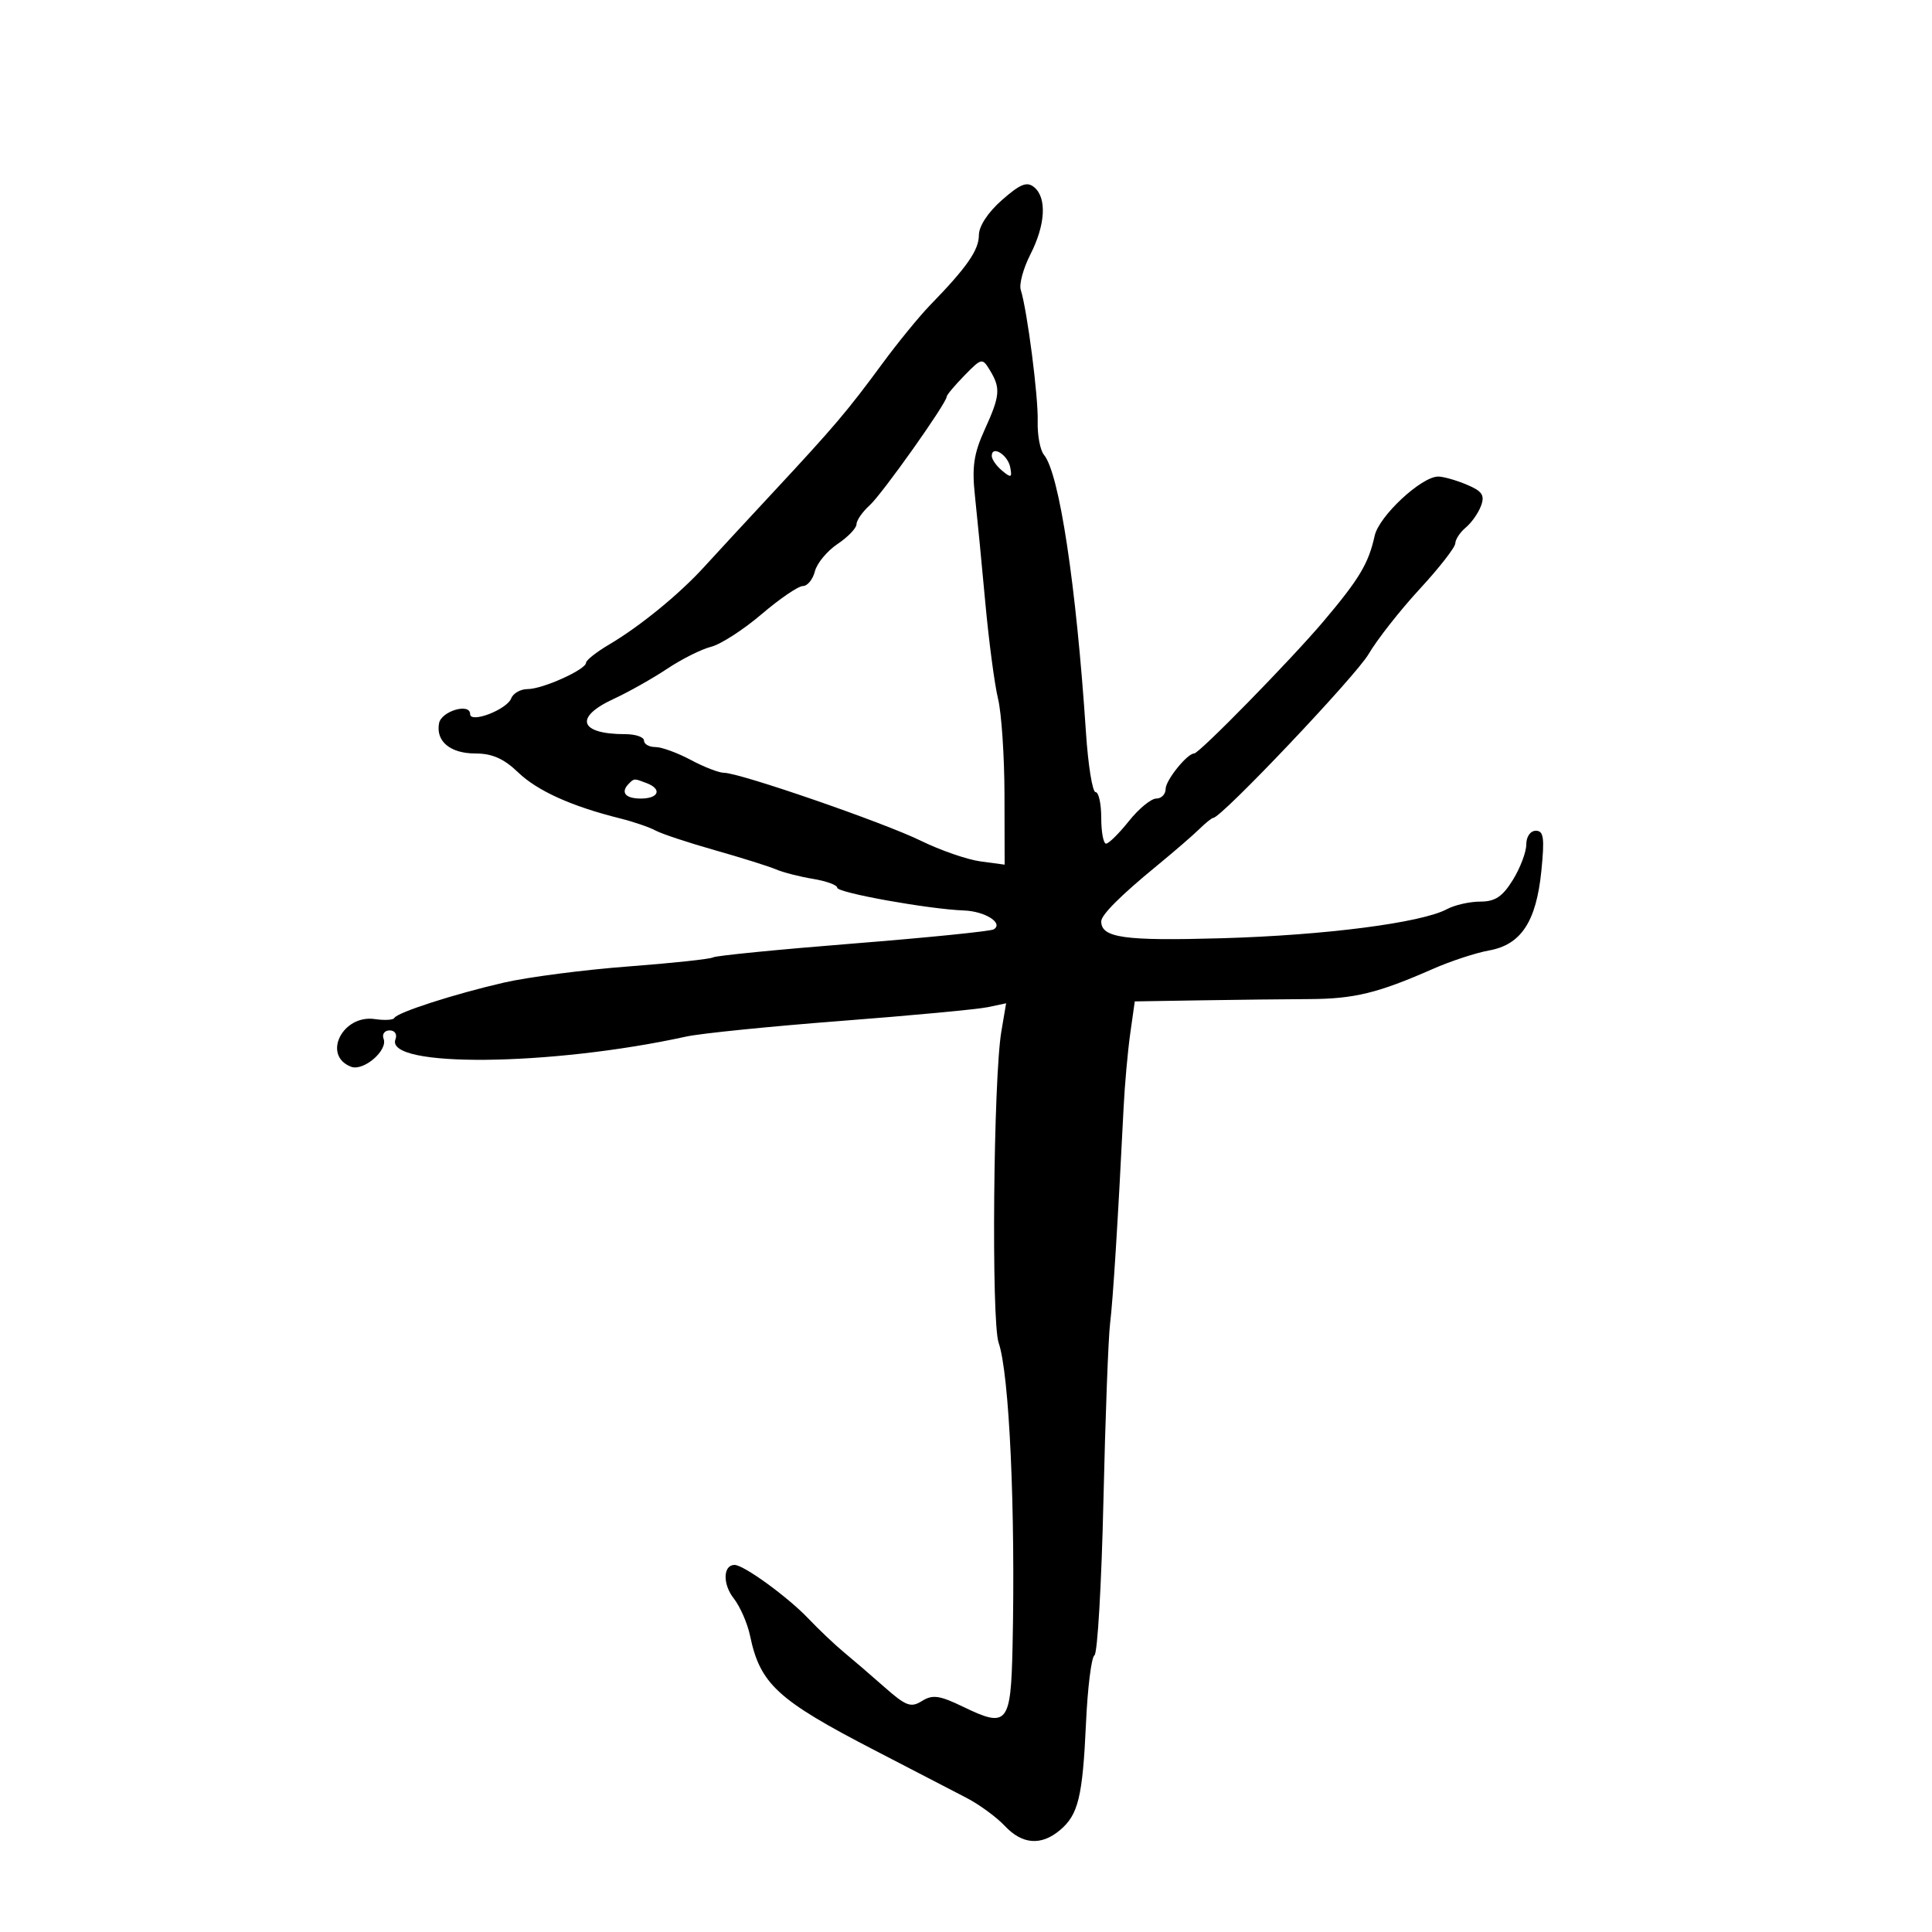 <svg xmlns="http://www.w3.org/2000/svg" width="300" height="300" viewBox="0 0 300 300" version="1.1">
	<path d="M 155.590 31.055 C 153.414 32.965, 152 35.118, 152 36.519 C 152 38.838, 150.129 41.524, 144.447 47.363 C 142.768 49.088, 139.408 53.200, 136.981 56.500 C 131.581 63.843, 129.546 66.240, 120 76.500 C 115.875 80.934, 111.078 86.122, 109.339 88.031 C 105.466 92.282, 99.383 97.251, 94.591 100.079 C 92.616 101.244, 91 102.520, 91 102.914 C 91 103.963, 84.263 107, 81.935 107 C 80.836 107, 79.690 107.644, 79.388 108.430 C 78.712 110.192, 73 112.381, 73 110.878 C 73 109.105, 68.536 110.419, 68.178 112.298 C 67.642 115.109, 69.913 117, 73.825 117 C 76.424 117, 78.239 117.803, 80.452 119.932 C 83.439 122.805, 88.745 125.201, 96.284 127.081 C 98.365 127.601, 100.840 128.446, 101.784 128.960 C 102.728 129.474, 106.875 130.850, 111 132.018 C 115.125 133.186, 119.400 134.527, 120.500 134.999 C 121.600 135.470, 124.188 136.134, 126.250 136.473 C 128.313 136.813, 130 137.429, 130 137.842 C 130 138.627, 144.174 141.174, 149.698 141.380 C 152.967 141.503, 155.867 143.346, 154.308 144.310 C 153.831 144.604, 144.008 145.596, 132.478 146.514 C 120.948 147.431, 111.168 148.396, 110.745 148.657 C 110.323 148.919, 104.365 149.557, 97.507 150.076 C 90.648 150.595, 81.991 151.720, 78.268 152.574 C 70.549 154.347, 61.632 157.224, 61.226 158.073 C 61.075 158.388, 59.715 158.465, 58.203 158.243 C 53.178 157.506, 49.988 163.907, 54.515 165.644 C 56.439 166.383, 60.256 163.111, 59.567 161.313 C 59.290 160.591, 59.710 160, 60.500 160 C 61.312 160, 61.707 160.601, 61.407 161.381 C 59.705 165.818, 85.501 165.575, 106.567 160.955 C 108.804 160.465, 119.604 159.374, 130.567 158.531 C 141.530 157.689, 151.789 156.727, 153.365 156.395 L 156.230 155.791 155.492 160.145 C 154.250 167.474, 153.918 205.199, 155.066 208.500 C 156.726 213.273, 157.696 234.495, 157.227 255.781 C 156.964 267.709, 156.431 268.355, 149.593 265.045 C 145.892 263.253, 144.813 263.100, 143.164 264.130 C 141.440 265.206, 140.682 264.926, 137.341 261.977 C 135.229 260.112, 132.385 257.667, 131.023 256.543 C 129.660 255.420, 127.182 253.069, 125.516 251.321 C 122.310 247.956, 115.489 243, 114.063 243 C 112.270 243, 112.192 245.974, 113.926 248.186 C 114.923 249.459, 116.067 252.075, 116.468 254 C 118.028 261.495, 120.732 263.979, 135.826 271.786 C 141.697 274.822, 148.123 278.153, 150.108 279.187 C 152.092 280.222, 154.758 282.178, 156.032 283.534 C 158.733 286.409, 161.659 286.637, 164.572 284.200 C 167.437 281.804, 168.111 279.038, 168.634 267.532 C 168.884 262.049, 169.475 257.324, 169.947 257.032 C 170.420 256.739, 171.047 245.925, 171.341 233 C 171.635 220.075, 172.100 207.700, 172.374 205.500 C 172.826 201.878, 173.603 189.476, 174.472 172 C 174.650 168.425, 175.113 163.249, 175.501 160.499 L 176.207 155.497 186.353 155.333 C 191.934 155.243, 199.551 155.155, 203.280 155.138 C 210.292 155.106, 213.955 154.213, 222.500 150.453 C 225.250 149.243, 229.169 147.954, 231.209 147.589 C 236.189 146.697, 238.547 143.119, 239.340 135.250 C 239.858 130.107, 239.706 129, 238.485 129 C 237.636 129, 237 129.913, 237 131.132 C 237 132.305, 236.063 134.780, 234.918 136.632 C 233.307 139.239, 232.162 140, 229.853 140 C 228.211 140, 225.886 140.527, 224.684 141.171 C 220.717 143.298, 205.738 145.233, 189.689 145.691 C 174.536 146.124, 171 145.627, 171 143.066 C 171 142.065, 174.003 139.059, 179.559 134.500 C 182.239 132.300, 185.235 129.713, 186.216 128.750 C 187.197 127.788, 188.178 127, 188.395 127 C 189.643 127, 210.492 105.016, 212.511 101.572 C 213.841 99.303, 217.410 94.758, 220.442 91.473 C 223.474 88.188, 225.965 84.993, 225.977 84.372 C 225.990 83.752, 226.725 82.643, 227.612 81.907 C 228.498 81.171, 229.562 79.655, 229.976 78.537 C 230.583 76.895, 230.156 76.264, 227.749 75.252 C 226.111 74.564, 224.121 74, 223.327 74 C 220.718 74, 214.128 80.138, 213.458 83.193 C 212.512 87.497, 211.073 89.902, 205.500 96.492 C 200.469 102.441, 186.218 117, 185.426 117 C 184.348 117, 181 121.160, 181 122.500 C 181 123.325, 180.344 124, 179.543 124 C 178.741 124, 176.829 125.575, 175.293 127.500 C 173.757 129.425, 172.162 131, 171.750 131 C 171.338 131, 171 129.200, 171 127 C 171 124.800, 170.604 123, 170.119 123 C 169.635 123, 168.964 118.838, 168.628 113.750 C 167.118 90.878, 164.491 73.501, 162.110 70.632 C 161.512 69.911, 161.071 67.562, 161.132 65.411 C 161.239 61.604, 159.507 48.174, 158.501 45.003 C 158.225 44.134, 158.900 41.658, 160 39.500 C 162.341 34.908, 162.578 30.724, 160.590 29.074 C 159.468 28.144, 158.444 28.550, 155.590 31.055 M 149.750 58.313 C 148.238 59.860, 147 61.338, 147 61.597 C 147 62.583, 136.998 76.692, 135.046 78.458 C 133.921 79.477, 132.999 80.803, 132.997 81.405 C 132.996 82.007, 131.669 83.388, 130.050 84.473 C 128.430 85.558, 126.848 87.470, 126.533 88.723 C 126.219 89.975, 125.381 91, 124.671 91 C 123.961 91, 121.074 92.969, 118.254 95.375 C 115.435 97.782, 111.905 100.058, 110.411 100.433 C 108.916 100.808, 105.850 102.345, 103.596 103.847 C 101.343 105.350, 97.593 107.462, 95.261 108.540 C 89.092 111.393, 89.961 114, 97.082 114 C 98.687 114, 100 114.450, 100 115 C 100 115.550, 100.794 116, 101.765 116 C 102.735 116, 105.209 116.900, 107.261 118 C 109.314 119.100, 111.638 120, 112.427 120 C 114.865 120, 137.191 127.709, 143 130.556 C 146.025 132.039, 150.188 133.480, 152.250 133.758 L 156 134.263 155.976 123.382 C 155.963 117.397, 155.513 110.700, 154.975 108.500 C 154.438 106.300, 153.545 99.550, 152.991 93.500 C 152.437 87.450, 151.714 79.995, 151.383 76.934 C 150.905 72.503, 151.213 70.422, 152.891 66.738 C 155.300 61.451, 155.404 60.282, 153.715 57.500 C 152.529 55.548, 152.434 55.567, 149.750 58.313 M 154 70.794 C 154 71.323, 154.727 72.358, 155.615 73.096 C 157.013 74.256, 157.181 74.182, 156.865 72.551 C 156.489 70.607, 154 69.082, 154 70.794 M 97.667 121.667 C 96.307 123.026, 97.072 124, 99.500 124 C 102.293 124, 102.853 122.541, 100.418 121.607 C 98.460 120.855, 98.478 120.855, 97.667 121.667" stroke="none" fill="black" fill-rule="evenodd"/>
</svg>